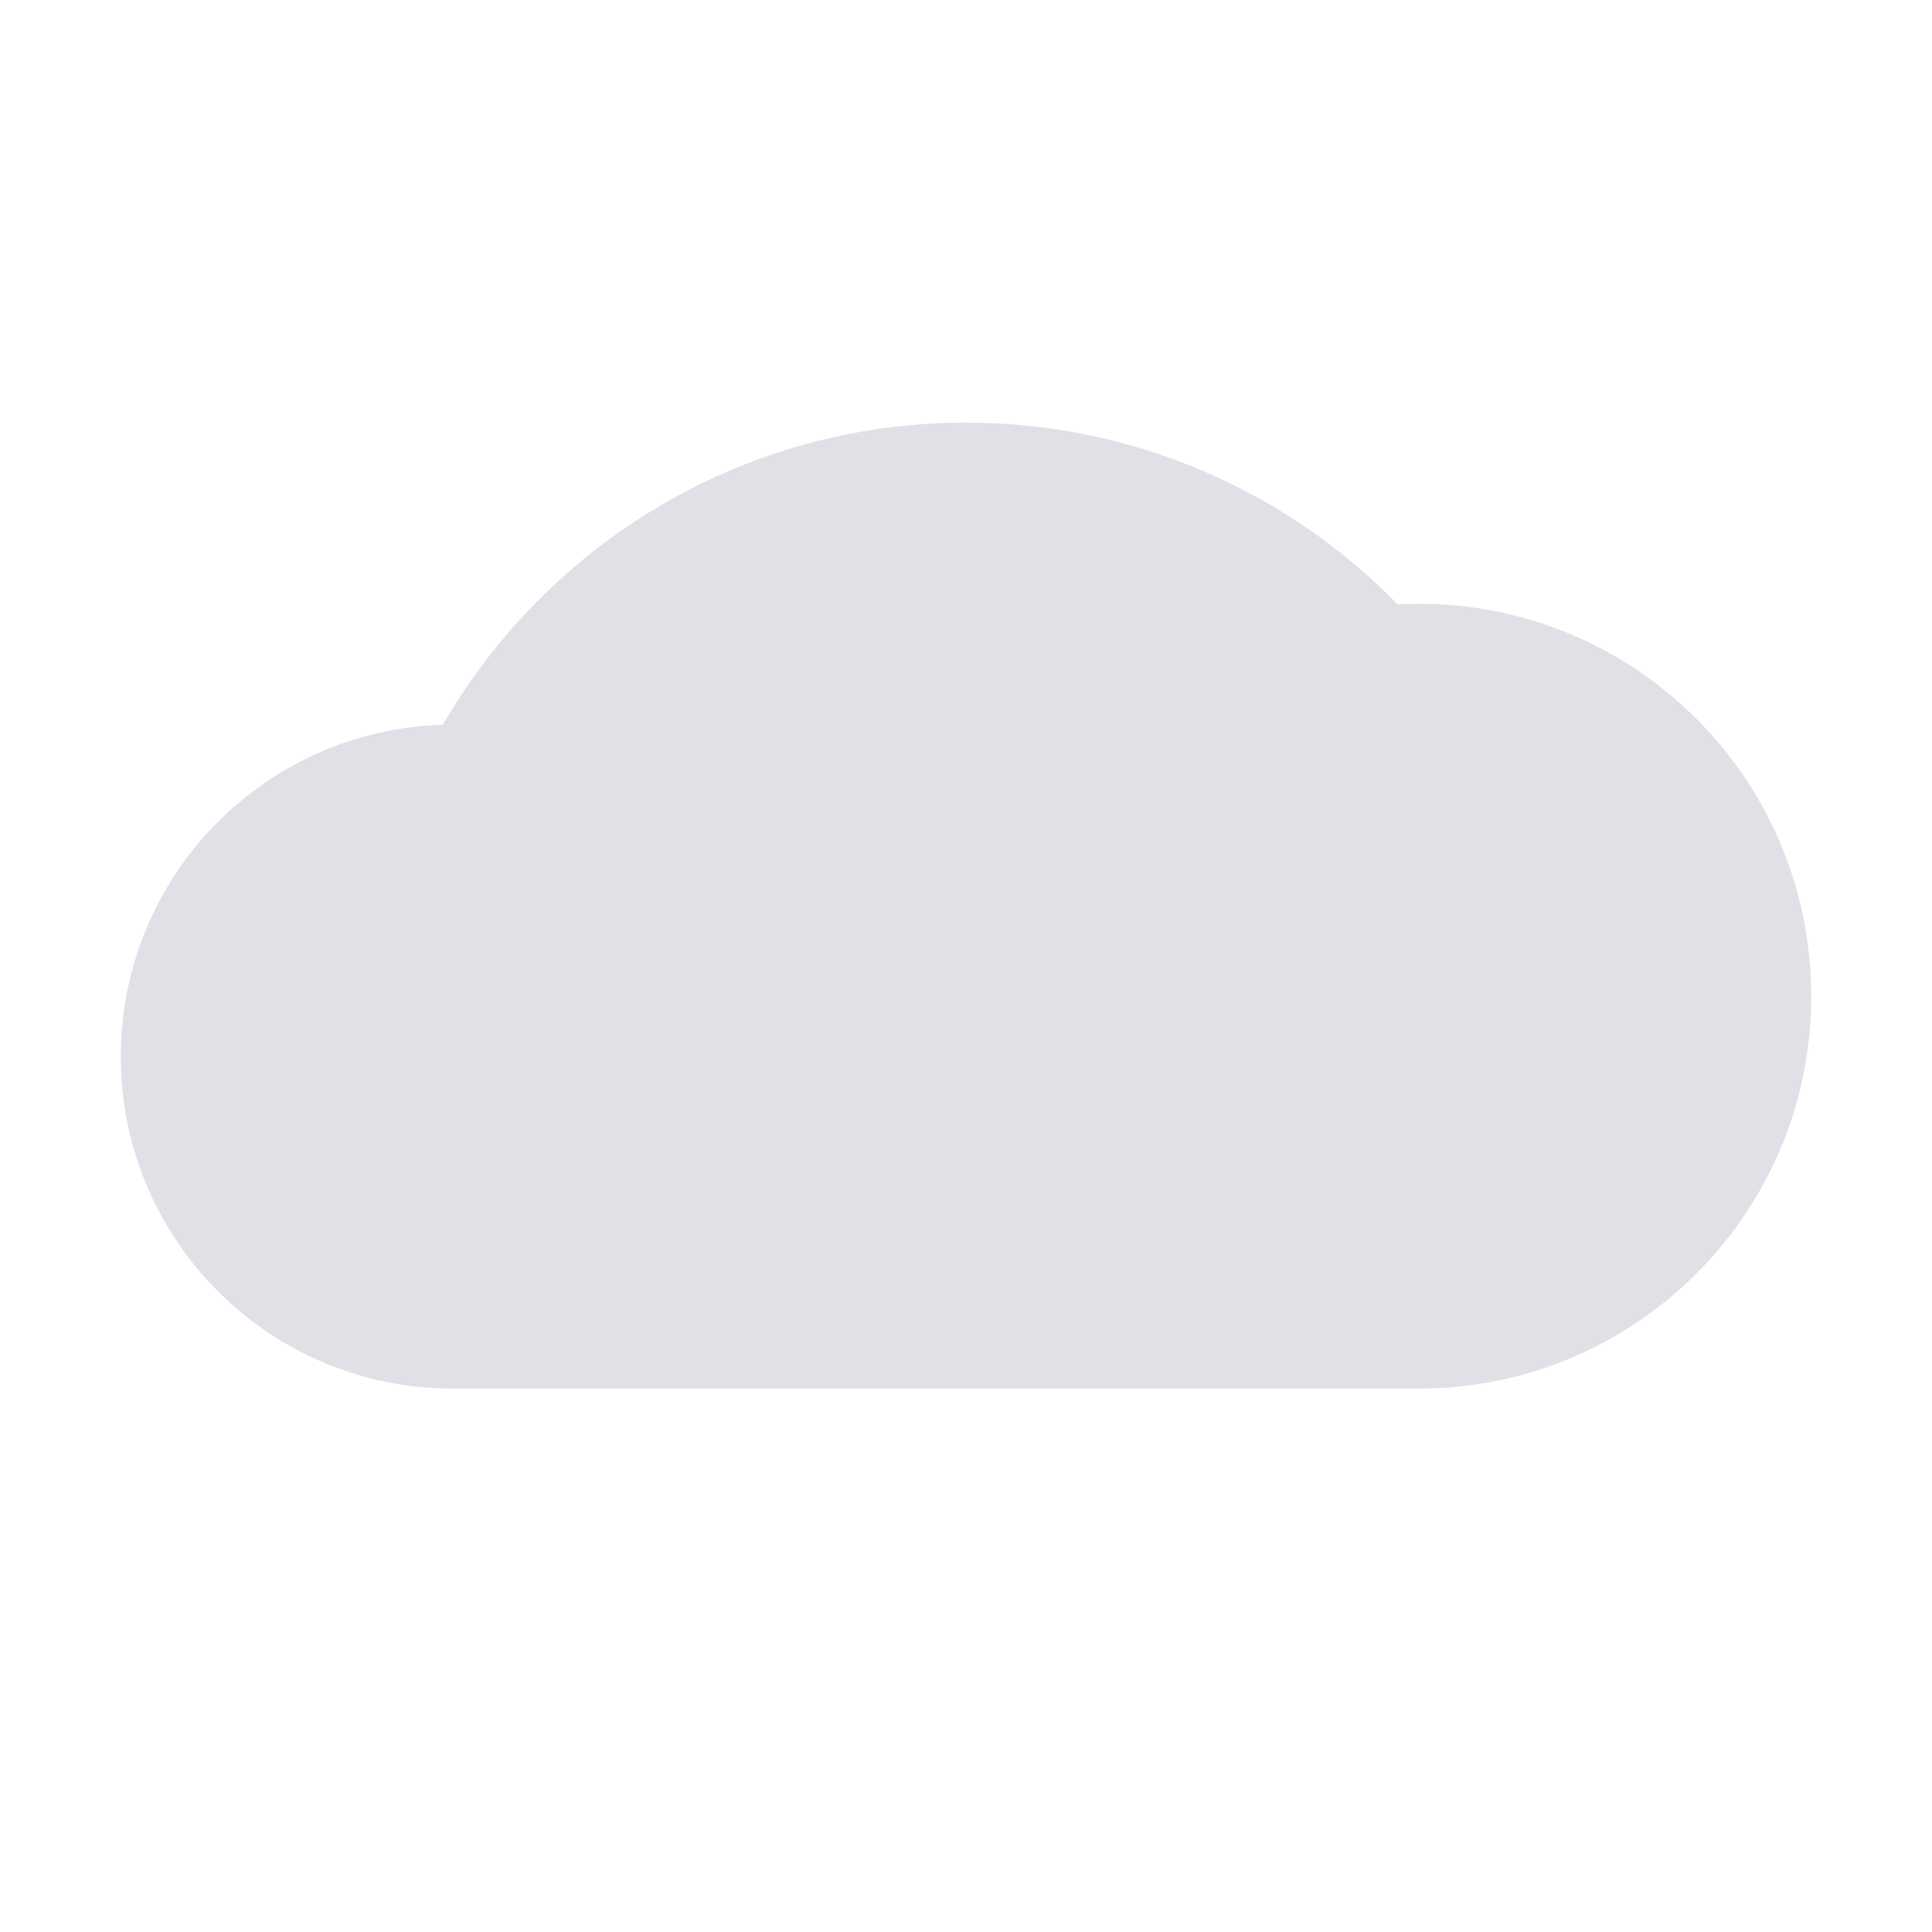 <svg width="128" height="128" viewBox="0 0 128 128" fill="none" xmlns="http://www.w3.org/2000/svg">
<path d="M64 28C75.207 28 85.336 32.611 92.598 40.037C93.062 40.012 93.529 40 94 40C108.359 40 120 51.641 120 66C120 80.359 108.359 92 94 92C72.672 92 51.299 92 30 92C17.85 92 8 82.15 8 70C8 58.07 17.496 48.364 29.342 48.016C36.256 36.051 49.188 28 64 28Z" fill="#DFE1E6"/>
</svg>
